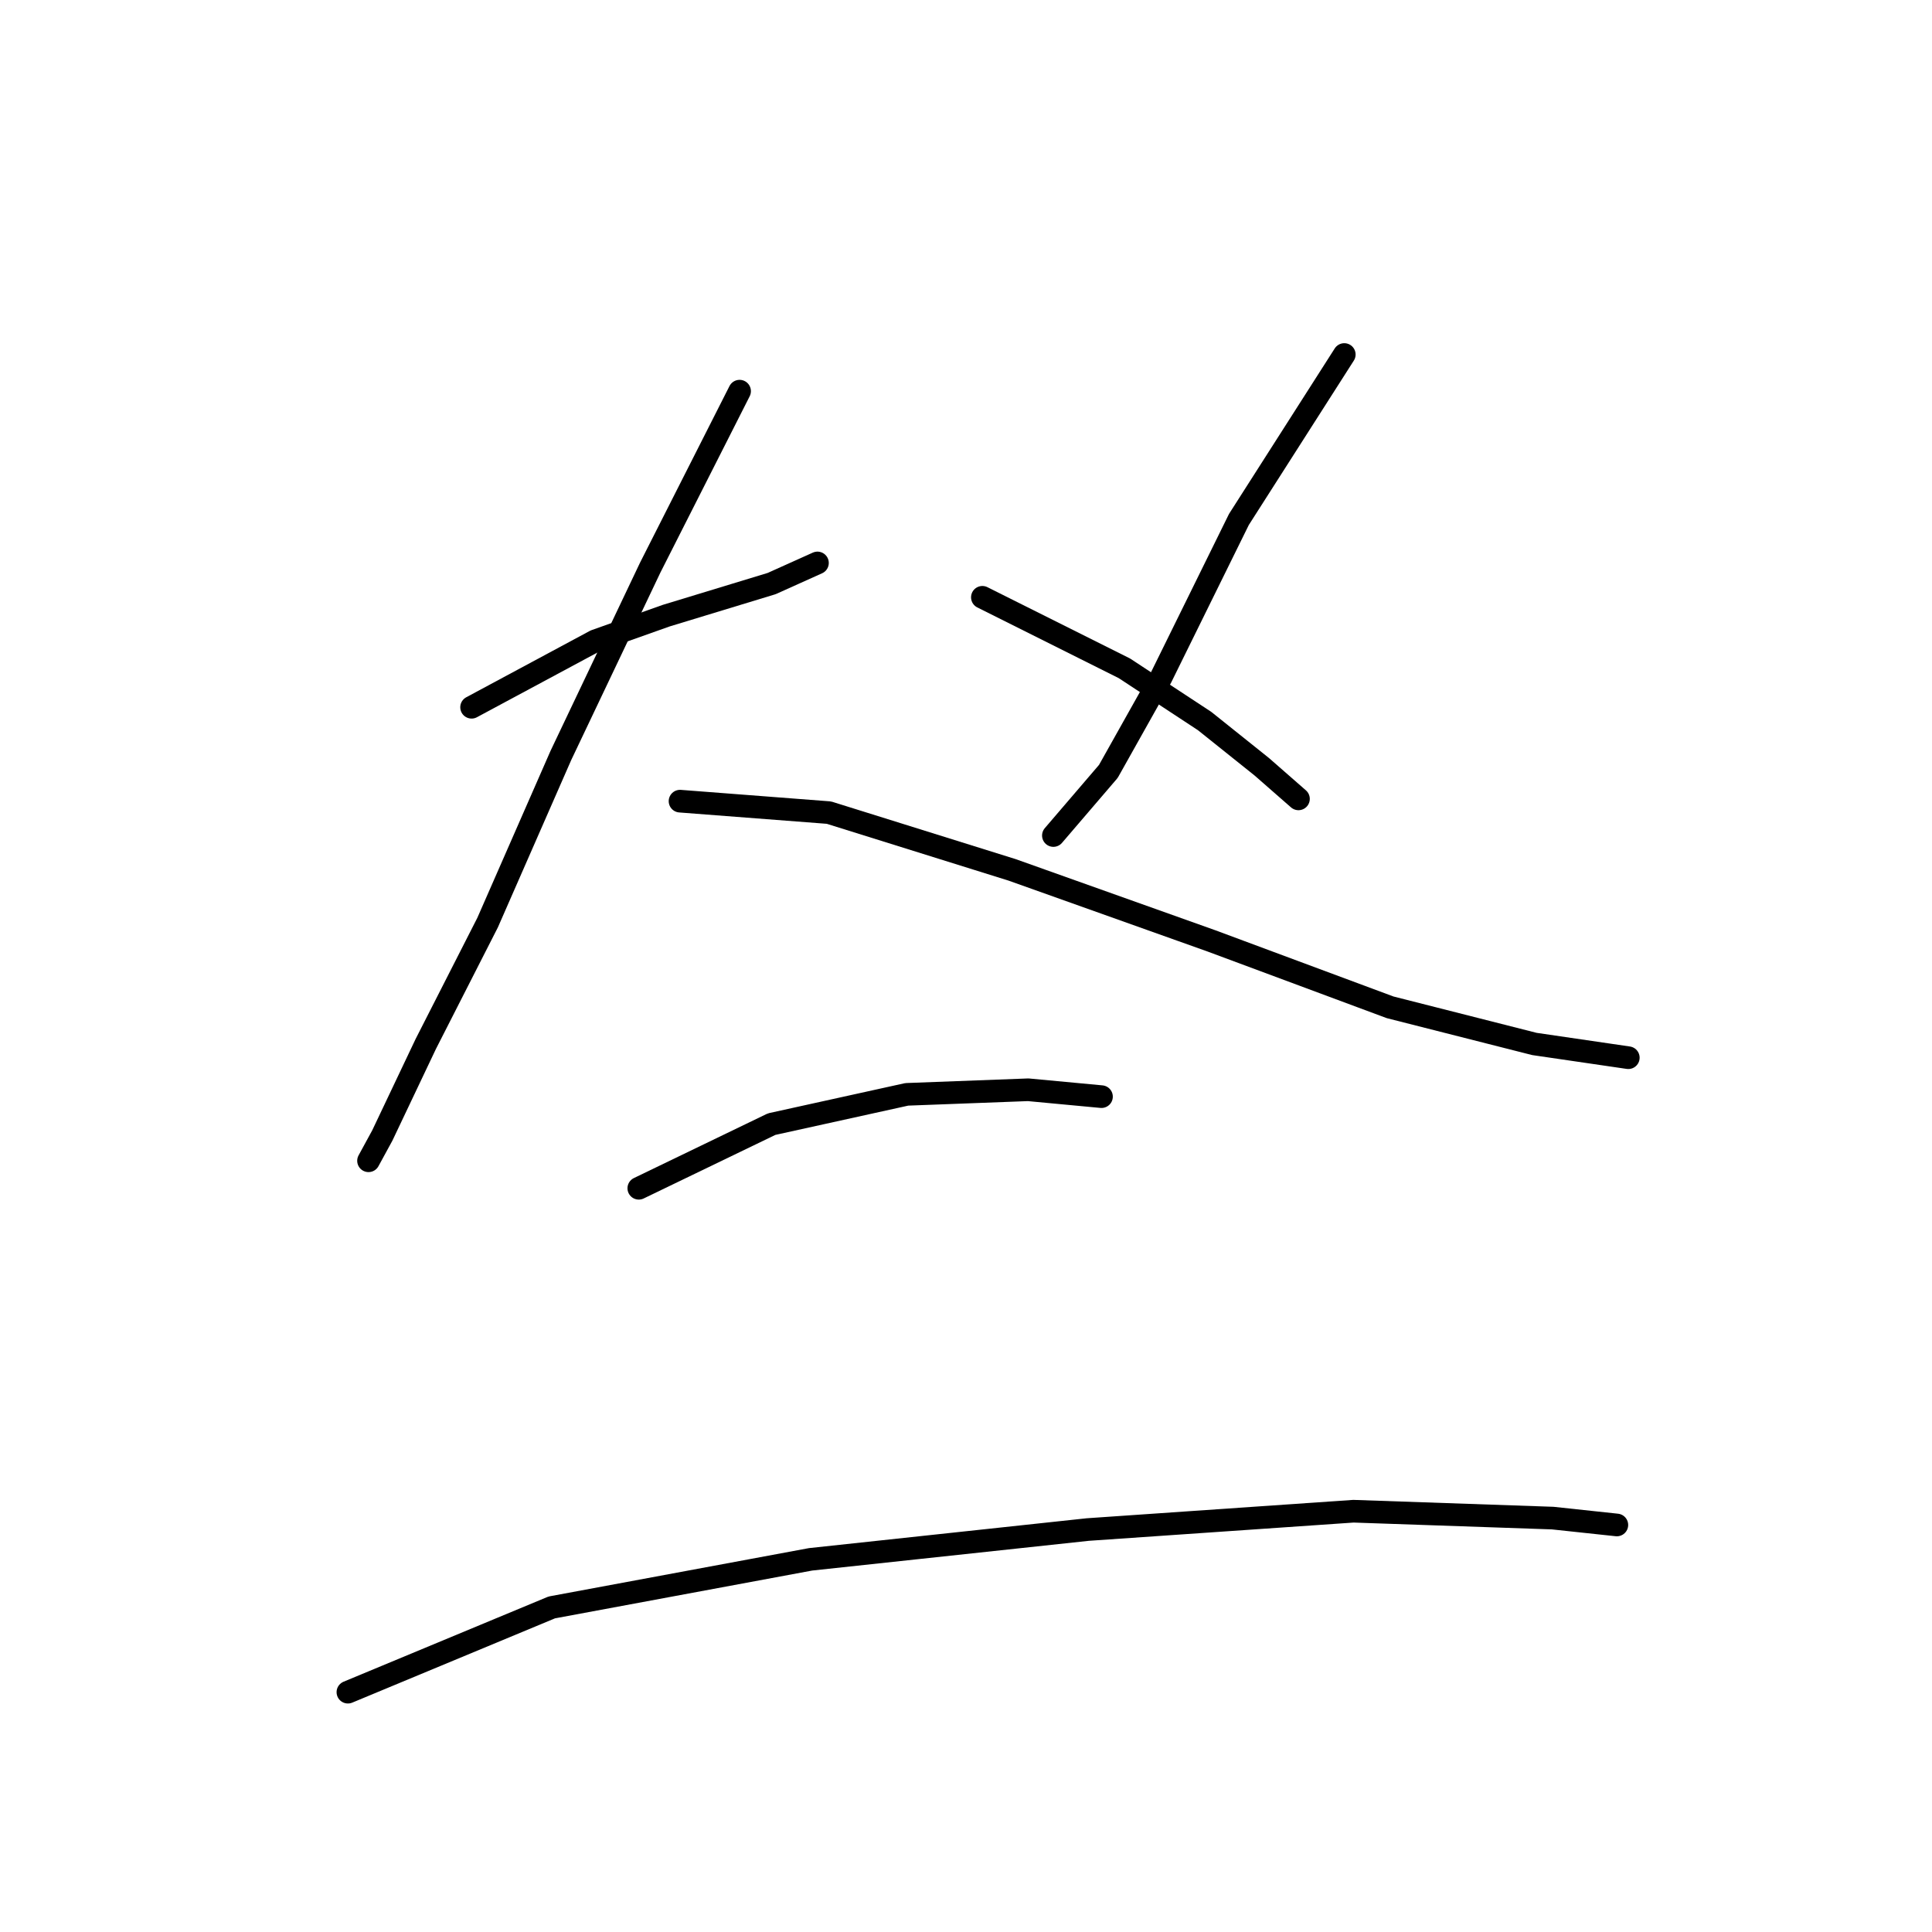 <?xml version="1.0" standalone="no"?>
    <svg width="256" height="256" xmlns="http://www.w3.org/2000/svg" version="1.1">
    <polyline stroke="black" stroke-width="3" stroke-linecap="round" fill="transparent" stroke-linejoin="round" points="62.488 93.715 78.878 84.913 88.286 81.574 102.248 77.325 108.318 74.594 108.318 74.594 " />
        <polyline stroke="black" stroke-width="3" stroke-linecap="round" fill="transparent" stroke-linejoin="round" points="97.999 51.831 86.162 75.201 74.325 100.088 64.613 122.244 56.418 138.33 50.652 150.47 48.831 153.809 48.831 153.809 " />
        <polyline stroke="black" stroke-width="3" stroke-linecap="round" fill="transparent" stroke-linejoin="round" points="90.107 106.158 109.835 107.676 134.116 115.264 160.521 124.672 184.194 133.474 203.315 138.33 215.759 140.151 215.759 140.151 " />
        <polyline stroke="black" stroke-width="3" stroke-linecap="round" fill="transparent" stroke-linejoin="round" points="178.124 46.975 164.163 68.827 153.844 89.769 146.863 102.213 139.579 110.711 139.579 110.711 " />
        <polyline stroke="black" stroke-width="3" stroke-linecap="round" fill="transparent" stroke-linejoin="round" points="130.17 79.146 148.988 88.555 159.61 95.536 167.198 101.606 172.054 105.855 172.054 105.855 " />
        <polyline stroke="black" stroke-width="3" stroke-linecap="round" fill="transparent" stroke-linejoin="round" points="84.644 157.451 102.248 148.953 120.155 145.007 136.24 144.4 145.953 145.311 145.953 145.311 " />
        <polyline stroke="black" stroke-width="3" stroke-linecap="round" fill="transparent" stroke-linejoin="round" points="46.099 224.222 73.111 212.993 107.407 206.619 144.132 202.673 179.338 200.245 205.743 201.156 214.242 202.066 214.242 202.066 " />
        </svg>